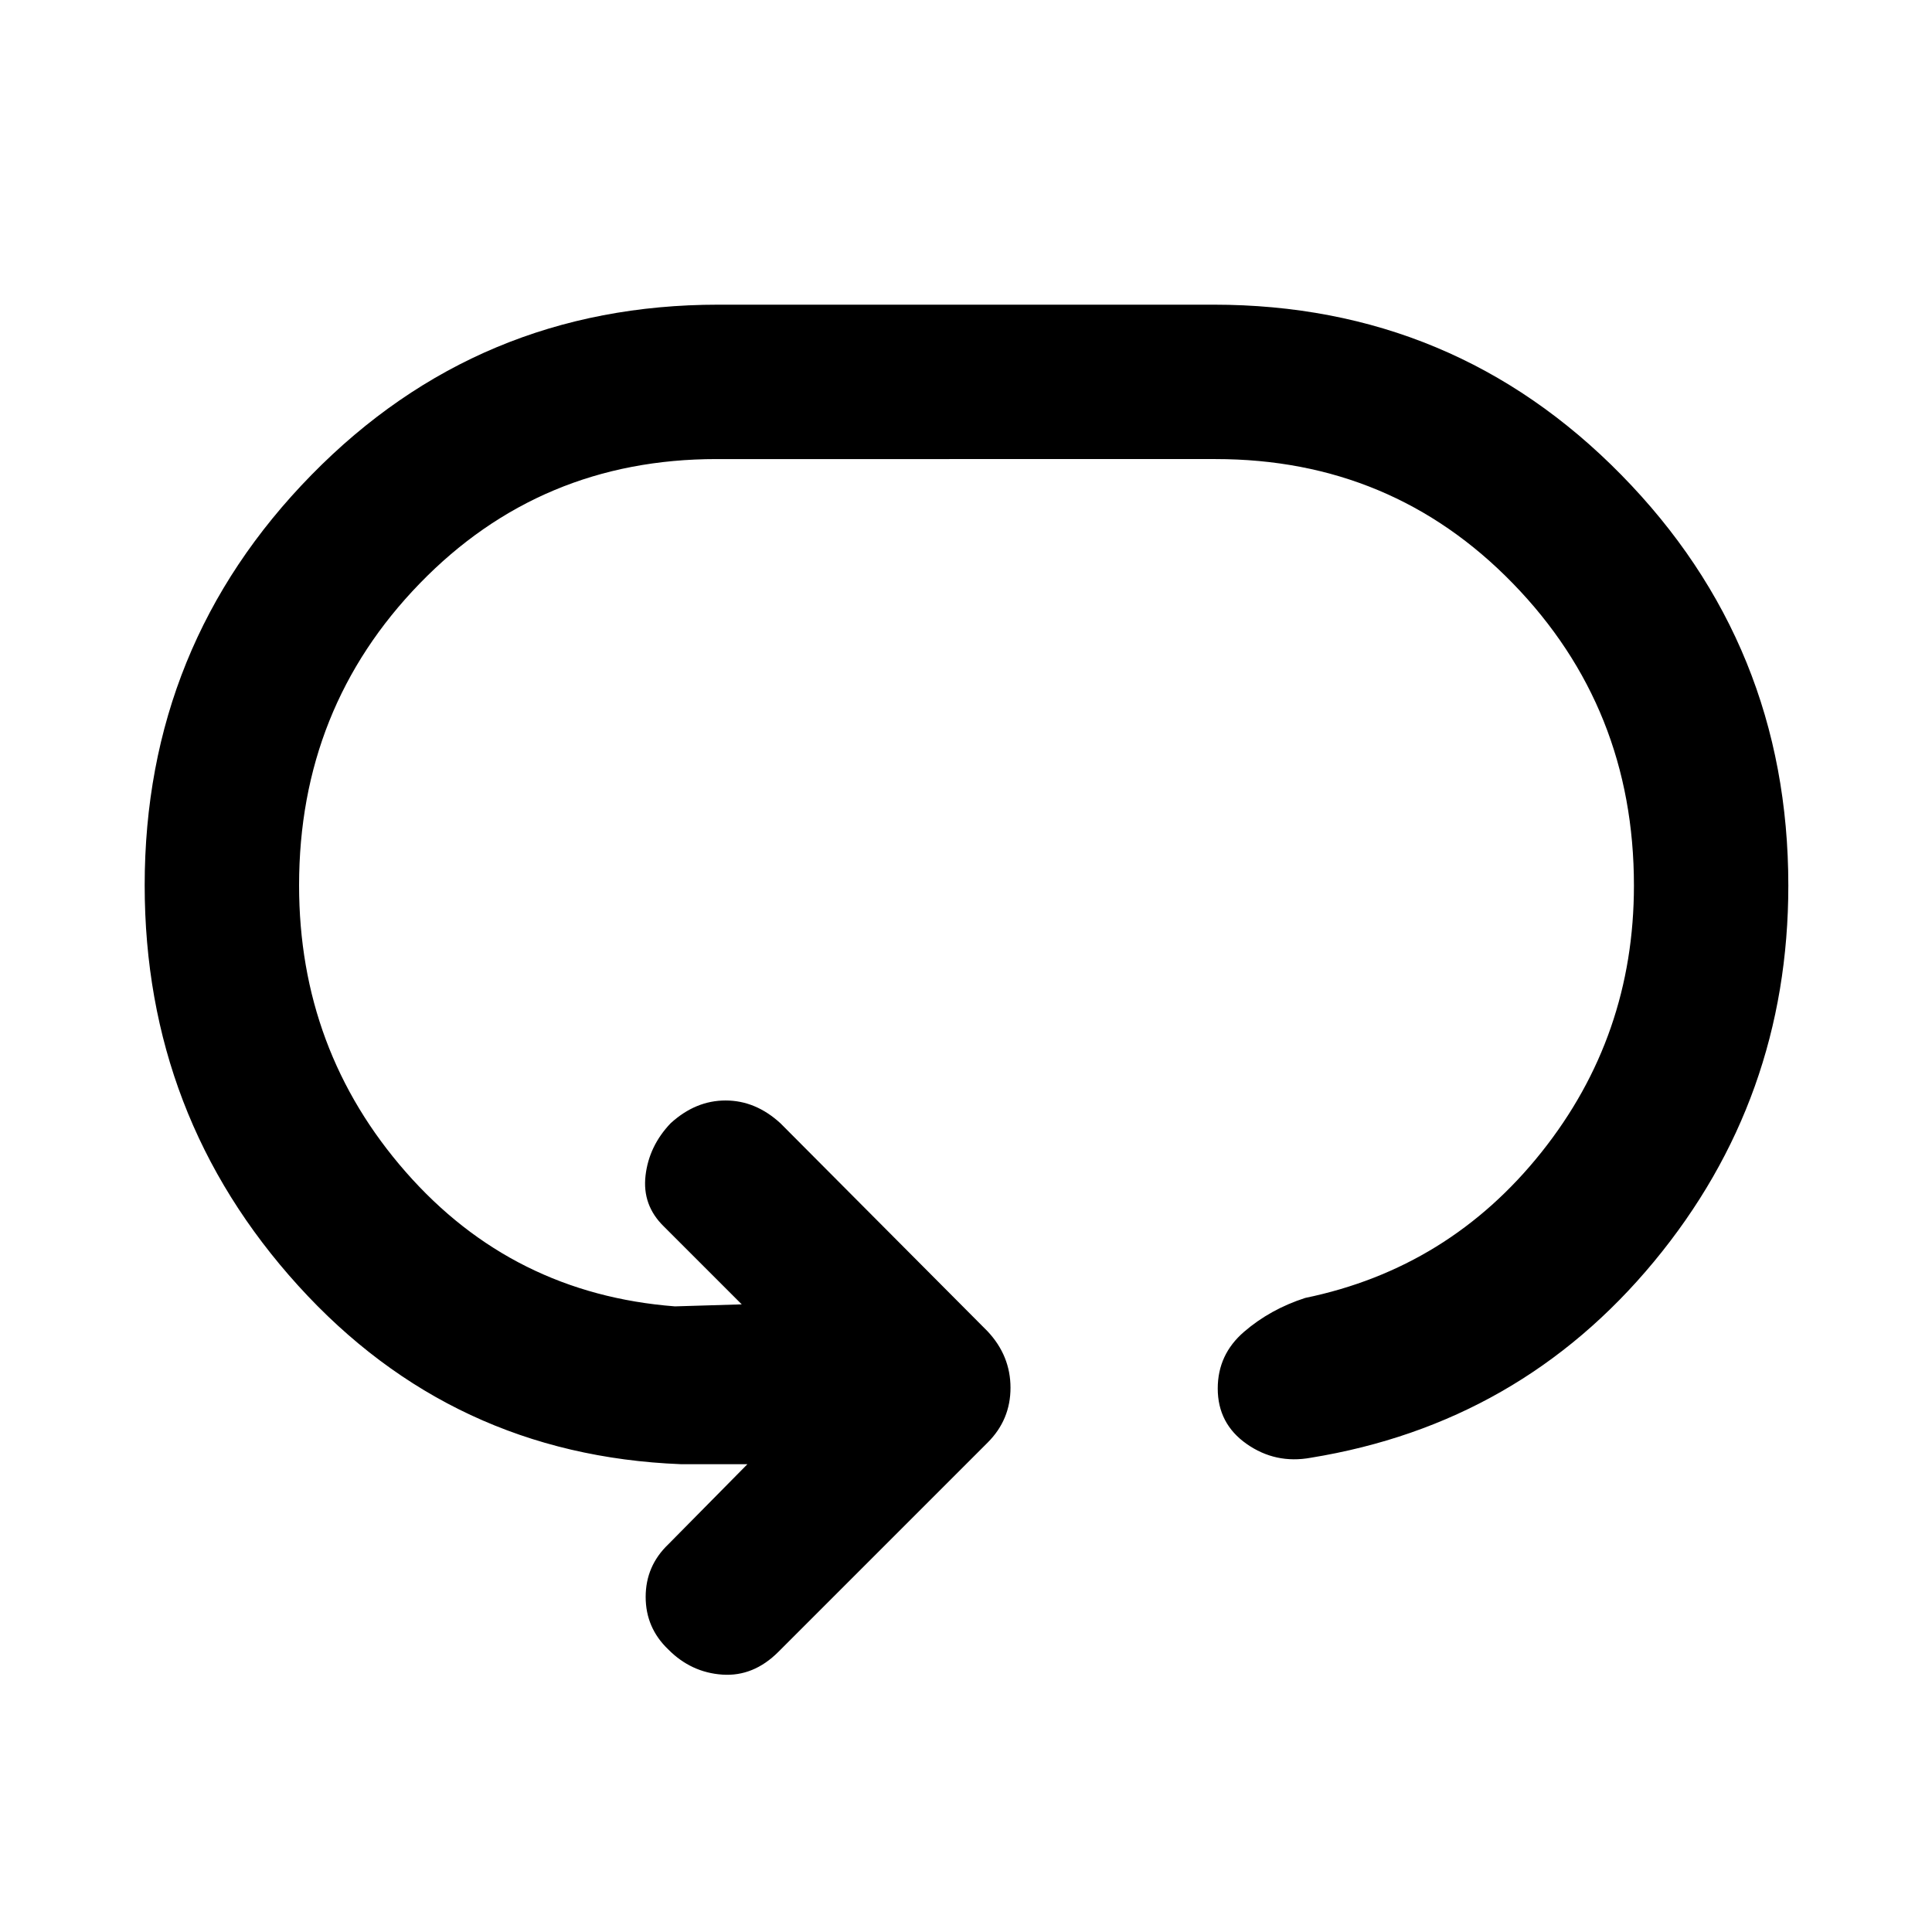 <svg xmlns="http://www.w3.org/2000/svg" height="48" viewBox="0 96 960 960" width="48"><path d="M71.89 535.911q0-119.368 82.89-203.944T357 247.391h246q119.539 0 202.574 84.535Q888.609 416.461 888.609 536q0 106.199-66.706 186.828-66.707 80.629-170.576 97.52-17.544 3.196-31.892-6.878-14.348-10.073-14.348-27.532 0-16.895 13.044-28.146 13.043-11.252 30.435-16.858 71.456-14.761 117.39-72.413Q811.891 610.87 811.891 536q0-88.231-60.113-150.061-60.112-61.83-147.778-61.83H356q-87.458 0-147.425 61.805-59.966 61.804-59.966 149.999 0 81.978 53.053 142.488 53.053 60.511 133.728 66.729l33.174-1-38.738-38.739q-10.761-10.511-9.066-25.228 1.696-14.717 12.457-26.011 12.392-11.326 27.316-11.326t27.267 11.326l102.983 103.435q11.326 12.118 11.326 27.994t-11.326 27.202l-104 104q-12.392 12.391-27.881 11.326-15.489-1.065-26.815-12.478-11.261-10.74-11.261-26.131t11.261-26.152l39.303-39.804h-33.174q-113.677-4.522-190.001-88.655T71.891 535.911Z"/></svg>